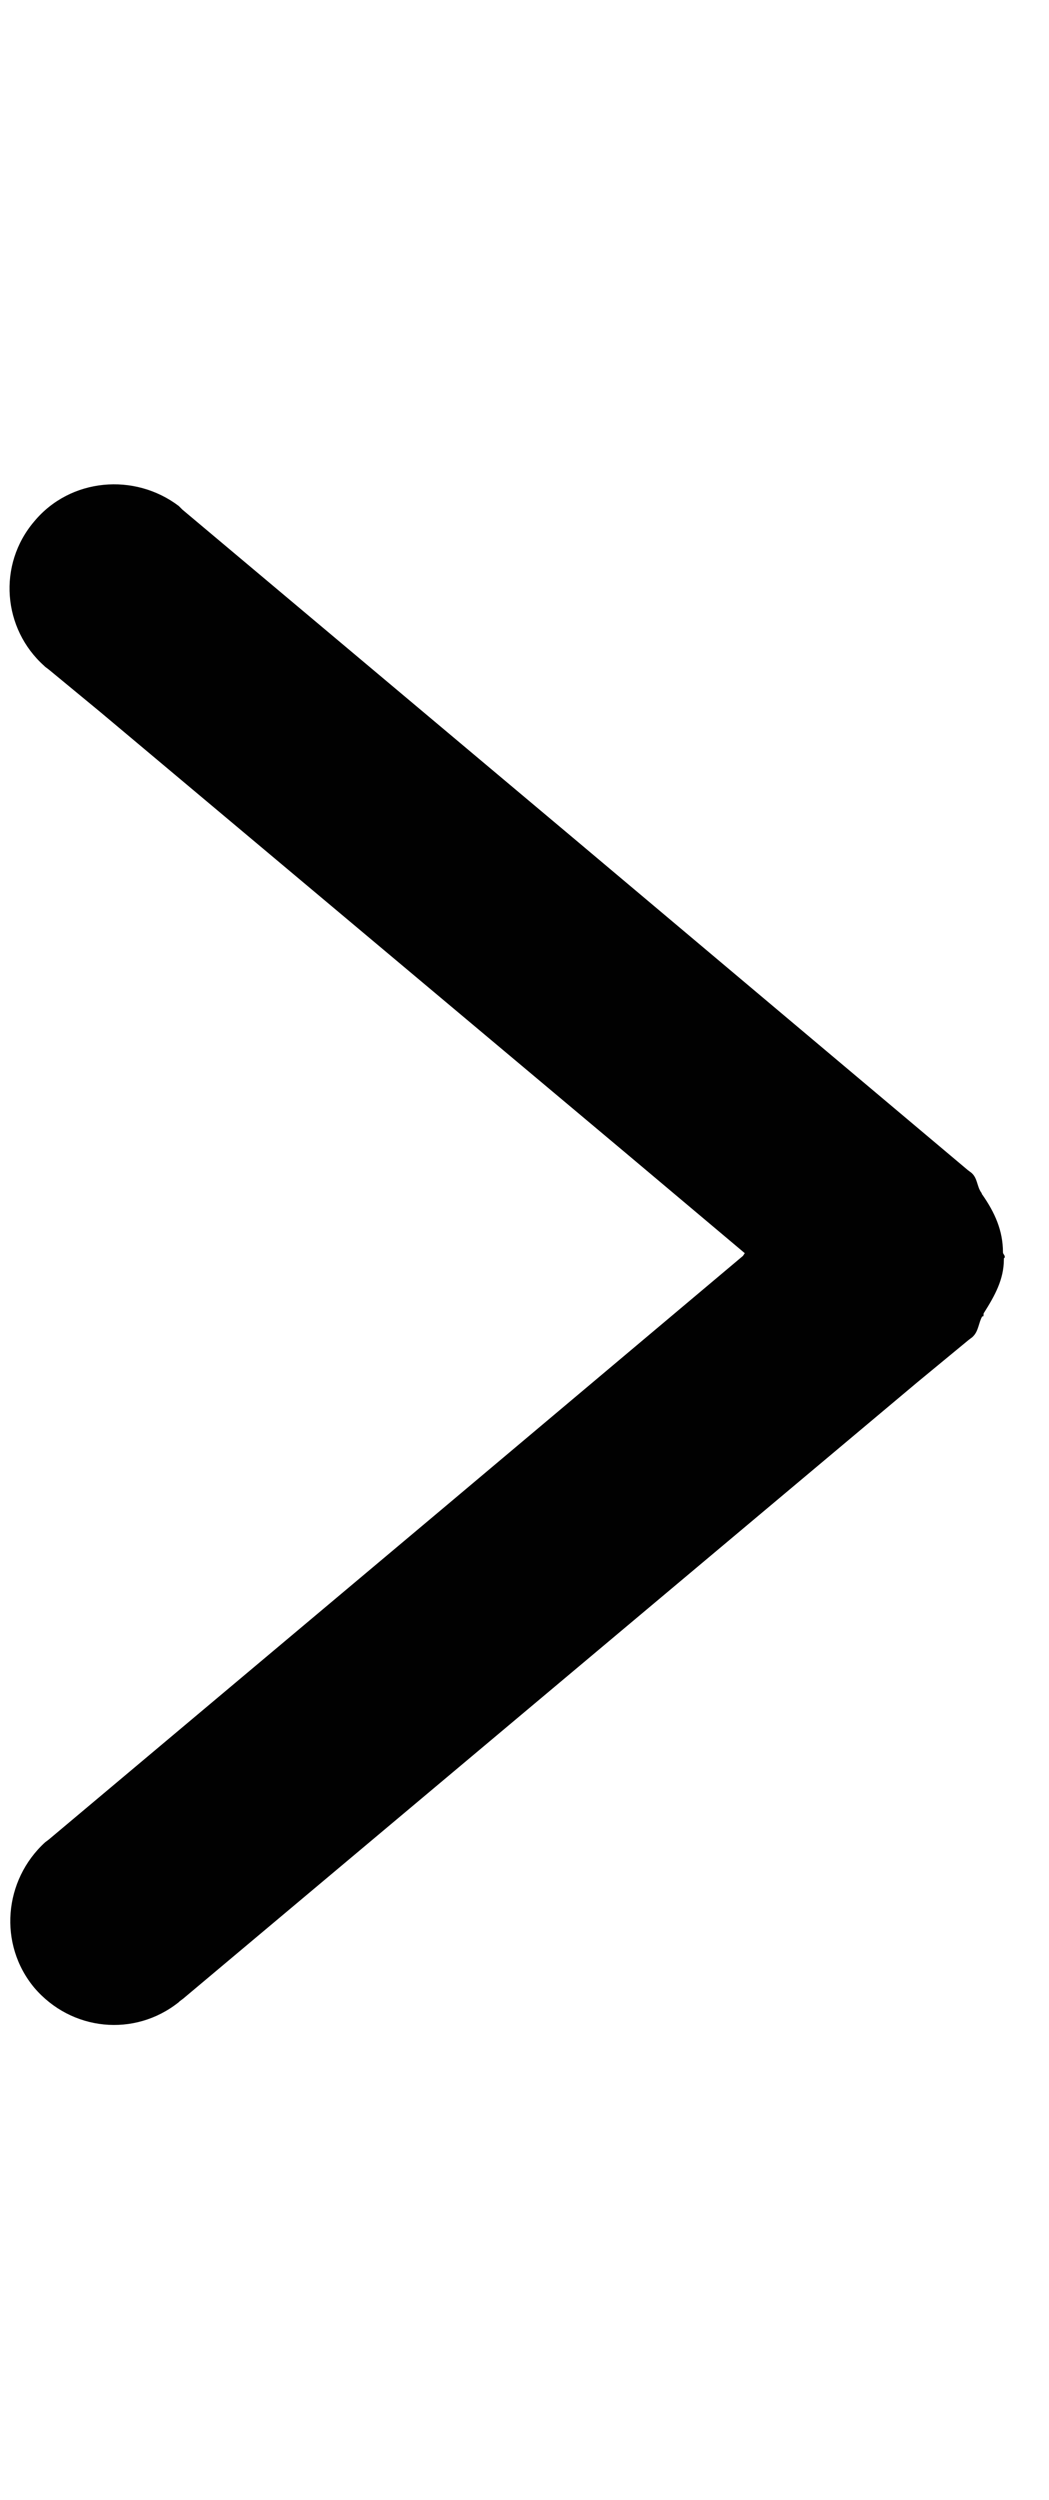 <?xml version="1.0" encoding="utf-8"?>
<!-- Generator: Adobe Illustrator 16.0.0, SVG Export Plug-In . SVG Version: 6.00 Build 0)  -->
<!DOCTYPE svg PUBLIC "-//W3C//DTD SVG 1.1//EN" "http://www.w3.org/Graphics/SVG/1.1/DTD/svg11.dtd">
<svg version="1.1" id="Calque_1" xmlns="http://www.w3.org/2000/svg" xmlns:xlink="http://www.w3.org/1999/xlink" x="0px" y="0px"
	 width="11.62px" height="27.67px" viewBox="0 0 11.62 27.67" style="enable-background:new 0 0 11.62 27.67;" xml:space="preserve"
	>
<path style="fill:#010101;" d="M0.38,5.77c-0.41,0.48-0.35,1.19,0.11,1.6L0.5,7.38l0.04,0.03l0.57,0.47l5.82,4.88l1.32,1.11
	L8.23,13.9l0,0L4.9,16.7l-4.36,3.66L0.5,20.39C0.04,20.81-0.02,21.52,0.38,22c0.41,0.48,1.11,0.55,1.6,0.16l0.01-0.01l0.04-0.03
	l0.56-0.47l7.57-6.35l0.57-0.47l0.04-0.03l0.01-0.01c0.06-0.06,0.06-0.15,0.1-0.22h0.01c0.01-0.01,0-0.03,0.01-0.04
	c0.12-0.19,0.22-0.37,0.22-0.59c0-0.01,0-0.02,0.01-0.02l0,0c0,0,0,0,0-0.01c0-0.02-0.02-0.03-0.02-0.05c0-0.24-0.09-0.44-0.23-0.64
	c-0.01-0.01,0-0.01-0.01-0.02l0,0c-0.05-0.07-0.04-0.16-0.11-0.22l-0.04-0.03L6.38,9.3L2.02,5.64L1.98,5.6
	C1.49,5.23,0.78,5.29,0.38,5.77z"/>
<g>
	<path style="fill:#231F20;" d="M38.54,15.87c-0.41,0-0.66,0.25-0.66,0.66v3.07c0,0.15-0.03,0.18-0.18,0.18h-8.94
		c-0.15,0-0.18-0.03-0.18-0.18V2.65c0-0.15,0.03-0.18,0.18-0.18h2.51c0.41,0,0.66-0.25,0.66-0.66c0-0.41-0.25-0.66-0.66-0.66h-6.15
		c-0.41,0-0.66,0.25-0.66,0.66c0,0.41,0.25,0.66,0.66,0.66h1.96c0.15,0,0.18,0.03,0.18,0.18V19.6c0,0.15-0.03,0.18-0.18,0.18h-1.96
		c-0.41,0-0.66,0.25-0.66,0.66s0.25,0.66,0.66,0.66h13.41c0.41,0,0.66-0.25,0.66-0.66v-3.91C39.2,16.12,38.95,15.87,38.54,15.87z"/>
	<path style="fill:#231F20;" d="M47.55,6.46c-2.01,0-3.66,0.71-4.9,2.12c-1.23,1.4-1.86,3.2-1.86,5.3c0,2.17,0.63,3.98,1.86,5.38
		c1.24,1.41,2.9,2.12,4.94,2.12c1.39,0,2.56-0.22,3.46-0.65c0.88-0.42,1.68-0.94,2.37-1.53c0.18-0.15,0.28-0.31,0.29-0.47
		c0.01-0.09-0.01-0.24-0.14-0.39c-0.17-0.19-0.3-0.3-0.42-0.36c-0.19-0.1-0.41-0.03-0.65,0.2c-0.16,0.15-0.38,0.33-0.67,0.55
		c-1.08,0.89-2.48,1.34-4.16,1.34c-1.66,0-2.99-0.53-3.93-1.57c-0.96-1.05-1.49-2.37-1.6-3.95c-0.01-0.07,0-0.11,0.01-0.11
		c0.01-0.01,0.06-0.04,0.17-0.04h11.01c0.69,0,1.08-0.38,1.08-1.07v-0.39c0-1.73-0.64-3.28-1.91-4.56
		C51.21,7.1,49.55,6.46,47.55,6.46z M47.55,7.77c1.59,0,2.92,0.52,3.97,1.54c1.04,1.02,1.56,2.25,1.56,3.62
		c0,0.14-0.03,0.17-0.18,0.17H42.31c-0.15,0-0.15-0.03-0.15-0.09c0-1.22,0.51-2.42,1.5-3.55C44.65,8.34,45.96,7.77,47.55,7.77z"/>
	<path style="fill:#231F20;" d="M66.18,18.51c-0.16,0-0.31,0.08-0.46,0.22c-0.93,0.88-1.91,1.33-2.89,1.33
		c-0.99,0-1.74-0.31-2.29-0.93c-0.56-0.63-0.83-1.6-0.83-2.88V8.23c0-0.14,0.03-0.18,0.18-0.18h4.75c0.41,0,0.66-0.25,0.66-0.66
		c0-0.41-0.25-0.66-0.66-0.66h-4.75c-0.15,0-0.18-0.03-0.18-0.18V1.81c0-0.41-0.25-0.66-0.66-0.66c-0.41,0-0.66,0.25-0.66,0.66v4.75
		c0,0.15-0.03,0.18-0.18,0.18h-1.96c-0.41,0-0.66,0.24-0.66,0.66c0,0.41,0.25,0.66,0.66,0.66h1.96c0.15,0,0.18,0.03,0.18,0.18v8.02
		c0,1.64,0.4,2.91,1.18,3.79c0.79,0.88,1.88,1.33,3.29,1.34l0.25,0.02c0.14,0,0.51-0.07,2.08-0.6c0.47-0.23,0.94-0.59,1.4-1.05
		c0.08-0.08,0.31-0.31,0.27-0.53c0-0.16-0.09-0.33-0.29-0.53C66.42,18.54,66.28,18.51,66.18,18.51z"/>
	<path style="fill:#231F20;" d="M69.24,1.15c-0.41,0-0.66,0.25-0.66,0.66v5.87c0,0.41,0.25,0.66,0.66,0.66s0.66-0.25,0.66-0.66V1.81
		C69.9,1.4,69.65,1.15,69.24,1.15z"/>
	<path style="fill:#231F20;" d="M82.42,13.7c-0.51-0.11-1.09-0.21-1.78-0.31c-0.65-0.09-1.29-0.18-1.93-0.29
		c-1.43-0.2-2.5-0.51-3.19-0.94c-0.65-0.4-0.96-0.96-0.96-1.72c0-0.76,0.37-1.37,1.14-1.88c0.79-0.52,1.93-0.79,3.4-0.79
		c0.78,0,1.49,0.14,2.1,0.42c1.19,0.57,2.17,1.36,2.94,2.35v1.31c0,0.4,0.25,0.64,0.66,0.64c0.41,0,0.66-0.24,0.66-0.64V7.4
		c0-0.41-0.25-0.66-0.66-0.66c-0.41,0-0.66,0.24-0.66,0.66v1.12c0,0.05,0,0.1-0.01,0.14c-0.01-0.01-0.01-0.02-0.02-0.03
		c-1.44-1.44-3.1-2.17-4.95-2.17c-1.83,0-3.29,0.38-4.32,1.14c-1.06,0.77-1.59,1.69-1.59,2.75c0,1.04,0.31,1.84,0.91,2.4
		c0.59,0.52,1.47,0.95,2.61,1.26c0.54,0.15,1.38,0.31,2.52,0.48c1.17,0.17,2.14,0.34,2.94,0.53c1.66,0.38,2.47,1.11,2.47,2.22
		c0,0.84-0.39,1.5-1.19,2.02c-0.82,0.54-2.03,0.81-3.6,0.81c-0.91,0-1.71-0.14-2.36-0.42c-1.25-0.54-2.25-1.33-2.99-2.34v-1.32
		c0-0.41-0.25-0.66-0.66-0.66s-0.66,0.25-0.66,0.66v4.47c0,0.41,0.25,0.66,0.66,0.66s0.66-0.25,0.66-0.66v-1.12
		c0-0.04,0-0.09,0.01-0.12c0.02,0.01,0.04,0.03,0.05,0.05c0.22,0.23,0.52,0.48,0.9,0.74c1.33,0.92,2.81,1.38,4.38,1.38
		c2,0,3.53-0.39,4.55-1.16c1.04-0.79,1.56-1.75,1.56-2.86c0-1.1-0.33-1.94-0.98-2.48C84.41,14.34,83.53,13.95,82.42,13.7z"/>
	<path style="fill:#231F20;" d="M111.31,6.6h-1.82c-0.89,0-1.65,0.28-2.27,0.83c-1.09-0.64-2.56-0.97-4.38-0.97
		c-1.93,0-3.45,0.47-4.53,1.4c-1.08,0.94-1.63,2.14-1.62,3.58c0.01,1.38,0.37,2.46,1.08,3.24c0.14,0.16,0.14,0.23,0.14,0.23
		s-0.01,0.02-0.03,0.03c-1.08,0.47-1.62,1.13-1.62,1.96c0,0.51,0.17,0.94,0.51,1.28c0.31,0.33,0.6,0.54,0.88,0.64
		c0.07,0.02,0.12,0.05,0.16,0.06c-0.01,0-0.01,0.01-0.02,0.01c-0.71,0.35-1.27,0.87-1.65,1.52c-0.38,0.65-0.58,1.32-0.58,2
		c0,0.69,0.14,1.32,0.42,1.87c0.88,1.79,3.26,2.7,7.09,2.7c1.33,0,2.49-0.12,3.43-0.34c2.72-0.62,4.09-2.05,4.07-4.23
		c0-0.69-0.14-1.32-0.42-1.87c-0.88-1.79-3.26-2.7-7.09-2.7h-3.49c-1.32,0-2-0.29-2-0.85c0-0.34,0.12-0.59,0.38-0.75
		c0.28-0.18,0.65-0.33,1.13-0.48c0.97,0.58,2.39,0.88,4.23,0.88c1.91,0,3.43-0.47,4.5-1.4c1.08-0.94,1.63-2.11,1.63-3.45
		c0-1.39-0.38-2.54-1.14-3.44c-0.04-0.04-0.07-0.08-0.07-0.1c0-0.01,0.01-0.06,0.08-0.14c0.43-0.21,0.83-0.32,1.17-0.32h0.98
		c0.15,0,0.18,0.03,0.18,0.18v2.51c0,0.41,0.25,0.66,0.66,0.66c0.41,0,0.66-0.25,0.66-0.66V7.25C111.96,6.84,111.72,6.6,111.31,6.6z
		 M96.88,22.4c0-2.16,2.08-3.25,6.18-3.25c4.11,0,6.19,1.09,6.19,3.26c0.02,0.44-0.08,0.86-0.28,1.25c-0.66,1.32-2.65,1.99-5.9,1.99
		C98.96,25.65,96.88,24.55,96.88,22.4z M108.13,11.6c0,1.15-0.38,2.02-1.16,2.69c-0.78,0.67-2.09,1.02-3.91,1.02
		c-1.81,0-3.13-0.34-3.91-1.02C98.38,13.62,98,12.75,98,11.6c0-1.2,0.38-2.11,1.16-2.79s2.09-1.03,3.91-1.03s3.13,0.35,3.91,1.03
		C107.75,9.49,108.13,10.4,108.13,11.6z"/>
	<path style="fill:#231F20;" d="M119.98,6.46c-2.01,0-3.66,0.71-4.9,2.12c-1.23,1.4-1.86,3.2-1.86,5.3c0,2.17,0.63,3.98,1.86,5.38
		c1.24,1.41,2.91,2.12,4.94,2.12c1.39,0,2.56-0.22,3.46-0.65c0.89-0.42,1.68-0.94,2.37-1.53c0.18-0.15,0.28-0.31,0.29-0.47
		c0.01-0.09-0.01-0.24-0.14-0.39c-0.17-0.19-0.3-0.3-0.42-0.36c-0.19-0.1-0.41-0.03-0.65,0.2c-0.16,0.15-0.38,0.33-0.67,0.55
		c-1.08,0.89-2.48,1.34-4.16,1.34c-1.66,0-2.98-0.53-3.93-1.57c-0.96-1.05-1.5-2.37-1.6-3.95c-0.01-0.07,0-0.11,0.01-0.11
		c0.01-0.01,0.06-0.04,0.17-0.04h11.01c0.69,0,1.08-0.38,1.08-1.07v-0.39c0-1.73-0.64-3.28-1.92-4.56
		C123.64,7.1,121.98,6.46,119.98,6.46z M119.98,7.77c1.59,0,2.92,0.52,3.96,1.54s1.56,2.25,1.56,3.62c0,0.14-0.03,0.17-0.18,0.17
		h-10.59c-0.15,0-0.15-0.03-0.15-0.09c0-1.22,0.51-2.42,1.5-3.55C117.09,8.34,118.39,7.77,119.98,7.77z"/>
	<path style="fill:#231F20;" d="M138.61,18.51c-0.16,0-0.31,0.08-0.46,0.22c-0.93,0.88-1.91,1.33-2.89,1.33
		c-0.99,0-1.74-0.31-2.29-0.93c-0.55-0.63-0.83-1.6-0.83-2.88V8.23c0-0.14,0.03-0.18,0.18-0.18h4.75c0.41,0,0.66-0.25,0.66-0.66
		c0-0.41-0.25-0.66-0.66-0.66h-4.75c-0.15,0-0.18-0.03-0.18-0.18V1.81c0-0.41-0.25-0.66-0.66-0.66s-0.66,0.25-0.66,0.66v4.75
		c0,0.15-0.03,0.18-0.18,0.18h-1.96c-0.41,0-0.66,0.24-0.66,0.66c0,0.41,0.25,0.66,0.66,0.66h1.96c0.15,0,0.18,0.03,0.18,0.18v8.02
		c0,1.64,0.4,2.91,1.18,3.79c0.79,0.88,1.88,1.33,3.29,1.34l0.25,0.02c0.15,0,0.51-0.07,2.08-0.6c0.47-0.23,0.94-0.59,1.4-1.05
		c0.08-0.08,0.31-0.31,0.26-0.53c0-0.16-0.09-0.33-0.29-0.53C138.85,18.54,138.71,18.51,138.61,18.51z"/>
	<path style="fill:#231F20;" d="M151.03,4.98c0.38,0,0.71-0.13,0.97-0.39c0.26-0.26,0.39-0.59,0.39-0.96c0-0.38-0.13-0.71-0.39-0.97
		c-0.52-0.52-1.42-0.52-1.93,0c-0.26,0.26-0.39,0.59-0.39,0.97s0.13,0.71,0.39,0.96C150.32,4.85,150.64,4.98,151.03,4.98z"/>
	<path style="fill:#231F20;" d="M153.96,19.78H152c-0.15,0-0.18-0.03-0.18-0.18V7.4c0-0.41-0.24-0.66-0.66-0.66h-2.79
		c-0.41,0-0.66,0.24-0.66,0.66c0,0.41,0.25,0.66,0.66,0.66h1.96c0.15,0,0.18,0.03,0.18,0.18V19.6c0,0.15-0.03,0.18-0.18,0.18h-1.96
		c-0.41,0-0.66,0.25-0.66,0.66s0.25,0.66,0.66,0.66h5.59c0.41,0,0.66-0.25,0.66-0.66S154.37,19.78,153.96,19.78z"/>
	<path style="fill:#231F20;" d="M172.82,19.78h-1.96c-0.15,0-0.18-0.03-0.18-0.18v-7.34c0-1.84-0.51-3.29-1.51-4.3
		c-1-1-2.43-1.51-4.26-1.51s-3.54,0.88-5.09,2.61c-0.01,0.01-0.02,0.02-0.03,0.02c-0.01-0.03-0.01-0.08-0.01-0.13V7.4
		c0-0.41-0.25-0.66-0.66-0.66h-2.79c-0.41,0-0.66,0.24-0.66,0.66c0,0.41,0.25,0.66,0.66,0.66h1.96c0.15,0,0.18,0.03,0.18,0.18V19.6
		c0,0.15-0.03,0.18-0.18,0.18h-1.96c-0.41,0-0.66,0.25-0.66,0.66s0.25,0.66,0.66,0.66h5.31c0.41,0,0.66-0.25,0.66-0.66
		s-0.24-0.66-0.66-0.66h-1.68c-0.15,0-0.18-0.03-0.18-0.18v-8.23c0.39-0.65,0.86-1.24,1.38-1.77c1.22-1.21,2.51-1.83,3.85-1.83
		c1.34,0,2.42,0.38,3.19,1.12c0.77,0.74,1.15,1.88,1.15,3.37v7.34c0,0.15-0.03,0.18-0.18,0.18h-1.68c-0.41,0-0.66,0.25-0.66,0.66
		s0.25,0.66,0.66,0.66h5.31c0.41,0,0.66-0.25,0.66-0.66S173.23,19.78,172.82,19.78z"/>
	<path style="fill:#231F20;" d="M192.16,18.51c-0.15,0-0.31,0.08-0.46,0.22c-0.93,0.88-1.91,1.33-2.89,1.33
		c-0.99,0-1.74-0.31-2.29-0.93c-0.56-0.63-0.83-1.6-0.83-2.88V8.23c0-0.14,0.03-0.18,0.18-0.18h4.75c0.41,0,0.66-0.25,0.66-0.66
		c0-0.41-0.25-0.66-0.66-0.66h-4.75c-0.15,0-0.18-0.03-0.18-0.18V1.81c0-0.41-0.25-0.66-0.66-0.66s-0.66,0.25-0.66,0.66v4.75
		c0,0.15-0.03,0.18-0.18,0.18h-1.96c-0.41,0-0.66,0.24-0.66,0.66c0,0.41,0.25,0.66,0.66,0.66h1.96c0.15,0,0.18,0.03,0.18,0.18v8.02
		c0,1.64,0.4,2.91,1.18,3.79c0.79,0.88,1.88,1.33,3.29,1.34l0.25,0.02c0.15,0,0.51-0.07,2.08-0.6c0.47-0.23,0.94-0.59,1.4-1.05
		c0.08-0.08,0.31-0.31,0.26-0.53c0-0.17-0.09-0.33-0.29-0.53C192.4,18.54,192.26,18.51,192.16,18.51z"/>
	<path style="fill:#231F20;" d="M200.92,6.46c-2.09,0-3.81,0.7-5.12,2.09c-1.31,1.38-1.97,3.2-1.97,5.33c0,2.21,0.66,4.04,1.97,5.41
		c1.31,1.38,3.03,2.09,5.12,2.09s3.81-0.7,5.12-2.09c1.31-1.38,1.97-3.2,1.97-5.41c0-2.13-0.66-3.95-1.97-5.33
		C204.73,7.16,203.01,6.46,200.92,6.46z M200.92,20.06c-1.75,0-3.16-0.56-4.2-1.67c-1.04-1.11-1.57-2.62-1.57-4.5
		c0-1.8,0.53-3.3,1.58-4.42c1.05-1.12,2.46-1.69,4.18-1.69c1.73,0,3.14,0.57,4.18,1.69c1.05,1.12,1.58,2.62,1.58,4.42
		c0,1.88-0.53,3.39-1.57,4.5C204.08,19.5,202.67,20.06,200.92,20.06z"/>
	<path style="fill:#231F20;" d="M226.28,19.78h-1.96c-0.15,0-0.18-0.03-0.18-0.18V7.4c0-0.41-0.25-0.66-0.66-0.66h-2.79
		c-0.41,0-0.66,0.24-0.66,0.66c0,0.41,0.24,0.66,0.66,0.66h1.96c0.15,0,0.18,0.03,0.18,0.18v8.23c-0.4,0.64-0.88,1.25-1.41,1.79
		c-1.2,1.2-2.48,1.8-3.83,1.8c-1.34,0-2.42-0.38-3.19-1.12c-0.77-0.74-1.15-1.88-1.15-3.39V7.4c0-0.41-0.25-0.66-0.66-0.66h-2.8
		c-0.41,0-0.66,0.24-0.66,0.66c0,0.41,0.24,0.66,0.66,0.66h1.96c0.15,0,0.18,0.03,0.18,0.18v7.32c0,1.87,0.51,3.32,1.51,4.32
		s2.43,1.51,4.26,1.51s3.55-0.88,5.08-2.61c0.01-0.01,0.02-0.02,0.03-0.03c0.01,0.04,0.01,0.08,0.01,0.14v1.56
		c0,0.41,0.24,0.66,0.66,0.66h2.79c0.41,0,0.66-0.25,0.66-0.66S226.7,19.78,226.28,19.78z"/>
	<path style="fill:#231F20;" d="M240.61,17.98c-0.19-0.09-0.4-0.04-0.65,0.19c-0.16,0.14-0.39,0.33-0.69,0.55
		c-1.1,0.89-2.5,1.34-4.15,1.34c-1.66,0-3-0.56-4.01-1.67c-1.01-1.11-1.53-2.61-1.53-4.46c0-1.78,0.49-3.29,1.45-4.45
		c0.99-1.15,2.17-1.71,3.62-1.71c1.92,0,3.62,0.93,5.07,2.78v1.3c0,0.4,0.25,0.64,0.66,0.64c0.41,0,0.66-0.24,0.66-0.64V7.4
		c0-0.41-0.24-0.66-0.66-0.66s-0.66,0.24-0.66,0.66v1.12c0,0.06,0,0.1,0,0.14c-0.01-0.01-0.02-0.02-0.04-0.03
		c-1.43-1.44-3.1-2.17-4.96-2.17c-1.86,0-3.42,0.71-4.64,2.11c-1.21,1.39-1.82,3.2-1.82,5.31c0,2.19,0.62,4.01,1.86,5.4
		c1.24,1.39,2.91,2.1,4.94,2.1c1.39,0,2.55-0.21,3.46-0.63c0.9-0.42,1.68-0.91,2.32-1.47c0.23-0.23,0.32-0.39,0.32-0.55
		c0-0.14-0.06-0.28-0.19-0.44C240.85,18.14,240.73,18.04,240.61,17.98z"/>
	<path style="fill:#231F20;" d="M259.83,19.78h-1.96c-0.15,0-0.18-0.03-0.18-0.18v-7.34c0-1.84-0.51-3.29-1.51-4.3
		c-1-1-2.43-1.51-4.26-1.51s-3.54,0.88-5.09,2.61c-0.01,0.01-0.02,0.02-0.03,0.03c-0.01-0.03-0.01-0.08-0.01-0.14V1.81
		c0-0.41-0.25-0.66-0.66-0.66h-2.79c-0.41,0-0.66,0.25-0.66,0.66c0,0.41,0.24,0.66,0.66,0.66h1.96c0.15,0,0.18,0.03,0.18,0.18V19.6
		c0,0.15-0.03,0.18-0.18,0.18h-1.96c-0.41,0-0.66,0.25-0.66,0.66s0.24,0.66,0.66,0.66h5.31c0.41,0,0.66-0.25,0.66-0.66
		s-0.24-0.66-0.66-0.66h-1.68c-0.15,0-0.18-0.03-0.18-0.18v-8.22c0.41-0.65,0.88-1.25,1.38-1.77c1.22-1.21,2.51-1.83,3.85-1.83
		c1.35,0,2.42,0.38,3.19,1.12c0.77,0.74,1.16,1.88,1.16,3.37v7.34c0,0.15-0.03,0.18-0.18,0.18h-1.68c-0.41,0-0.66,0.25-0.66,0.66
		s0.24,0.66,0.66,0.66h5.31c0.41,0,0.66-0.25,0.66-0.66S260.25,19.78,259.83,19.78z"/>
	<path style="fill:#231F20;" d="M265.41,18.55c-0.3-0.29-0.7-0.45-1.19-0.45c-0.49,0-0.89,0.15-1.19,0.45
		c-0.3,0.3-0.45,0.7-0.45,1.19c0,0.49,0.15,0.89,0.45,1.19c0.3,0.29,0.7,0.44,1.19,0.44c0.5,0,0.89-0.15,1.19-0.44
		c0.3-0.3,0.45-0.7,0.45-1.19C265.85,19.25,265.71,18.85,265.41,18.55z"/>
	<path style="fill:#231F20;" d="M264.22,16.35c0.41,0,0.66-0.24,0.66-0.65V1.81c0-0.41-0.25-0.66-0.66-0.66
		c-0.41,0-0.66,0.25-0.66,0.66v13.88C263.56,16.1,263.8,16.35,264.22,16.35z"/>
</g>
</svg>
